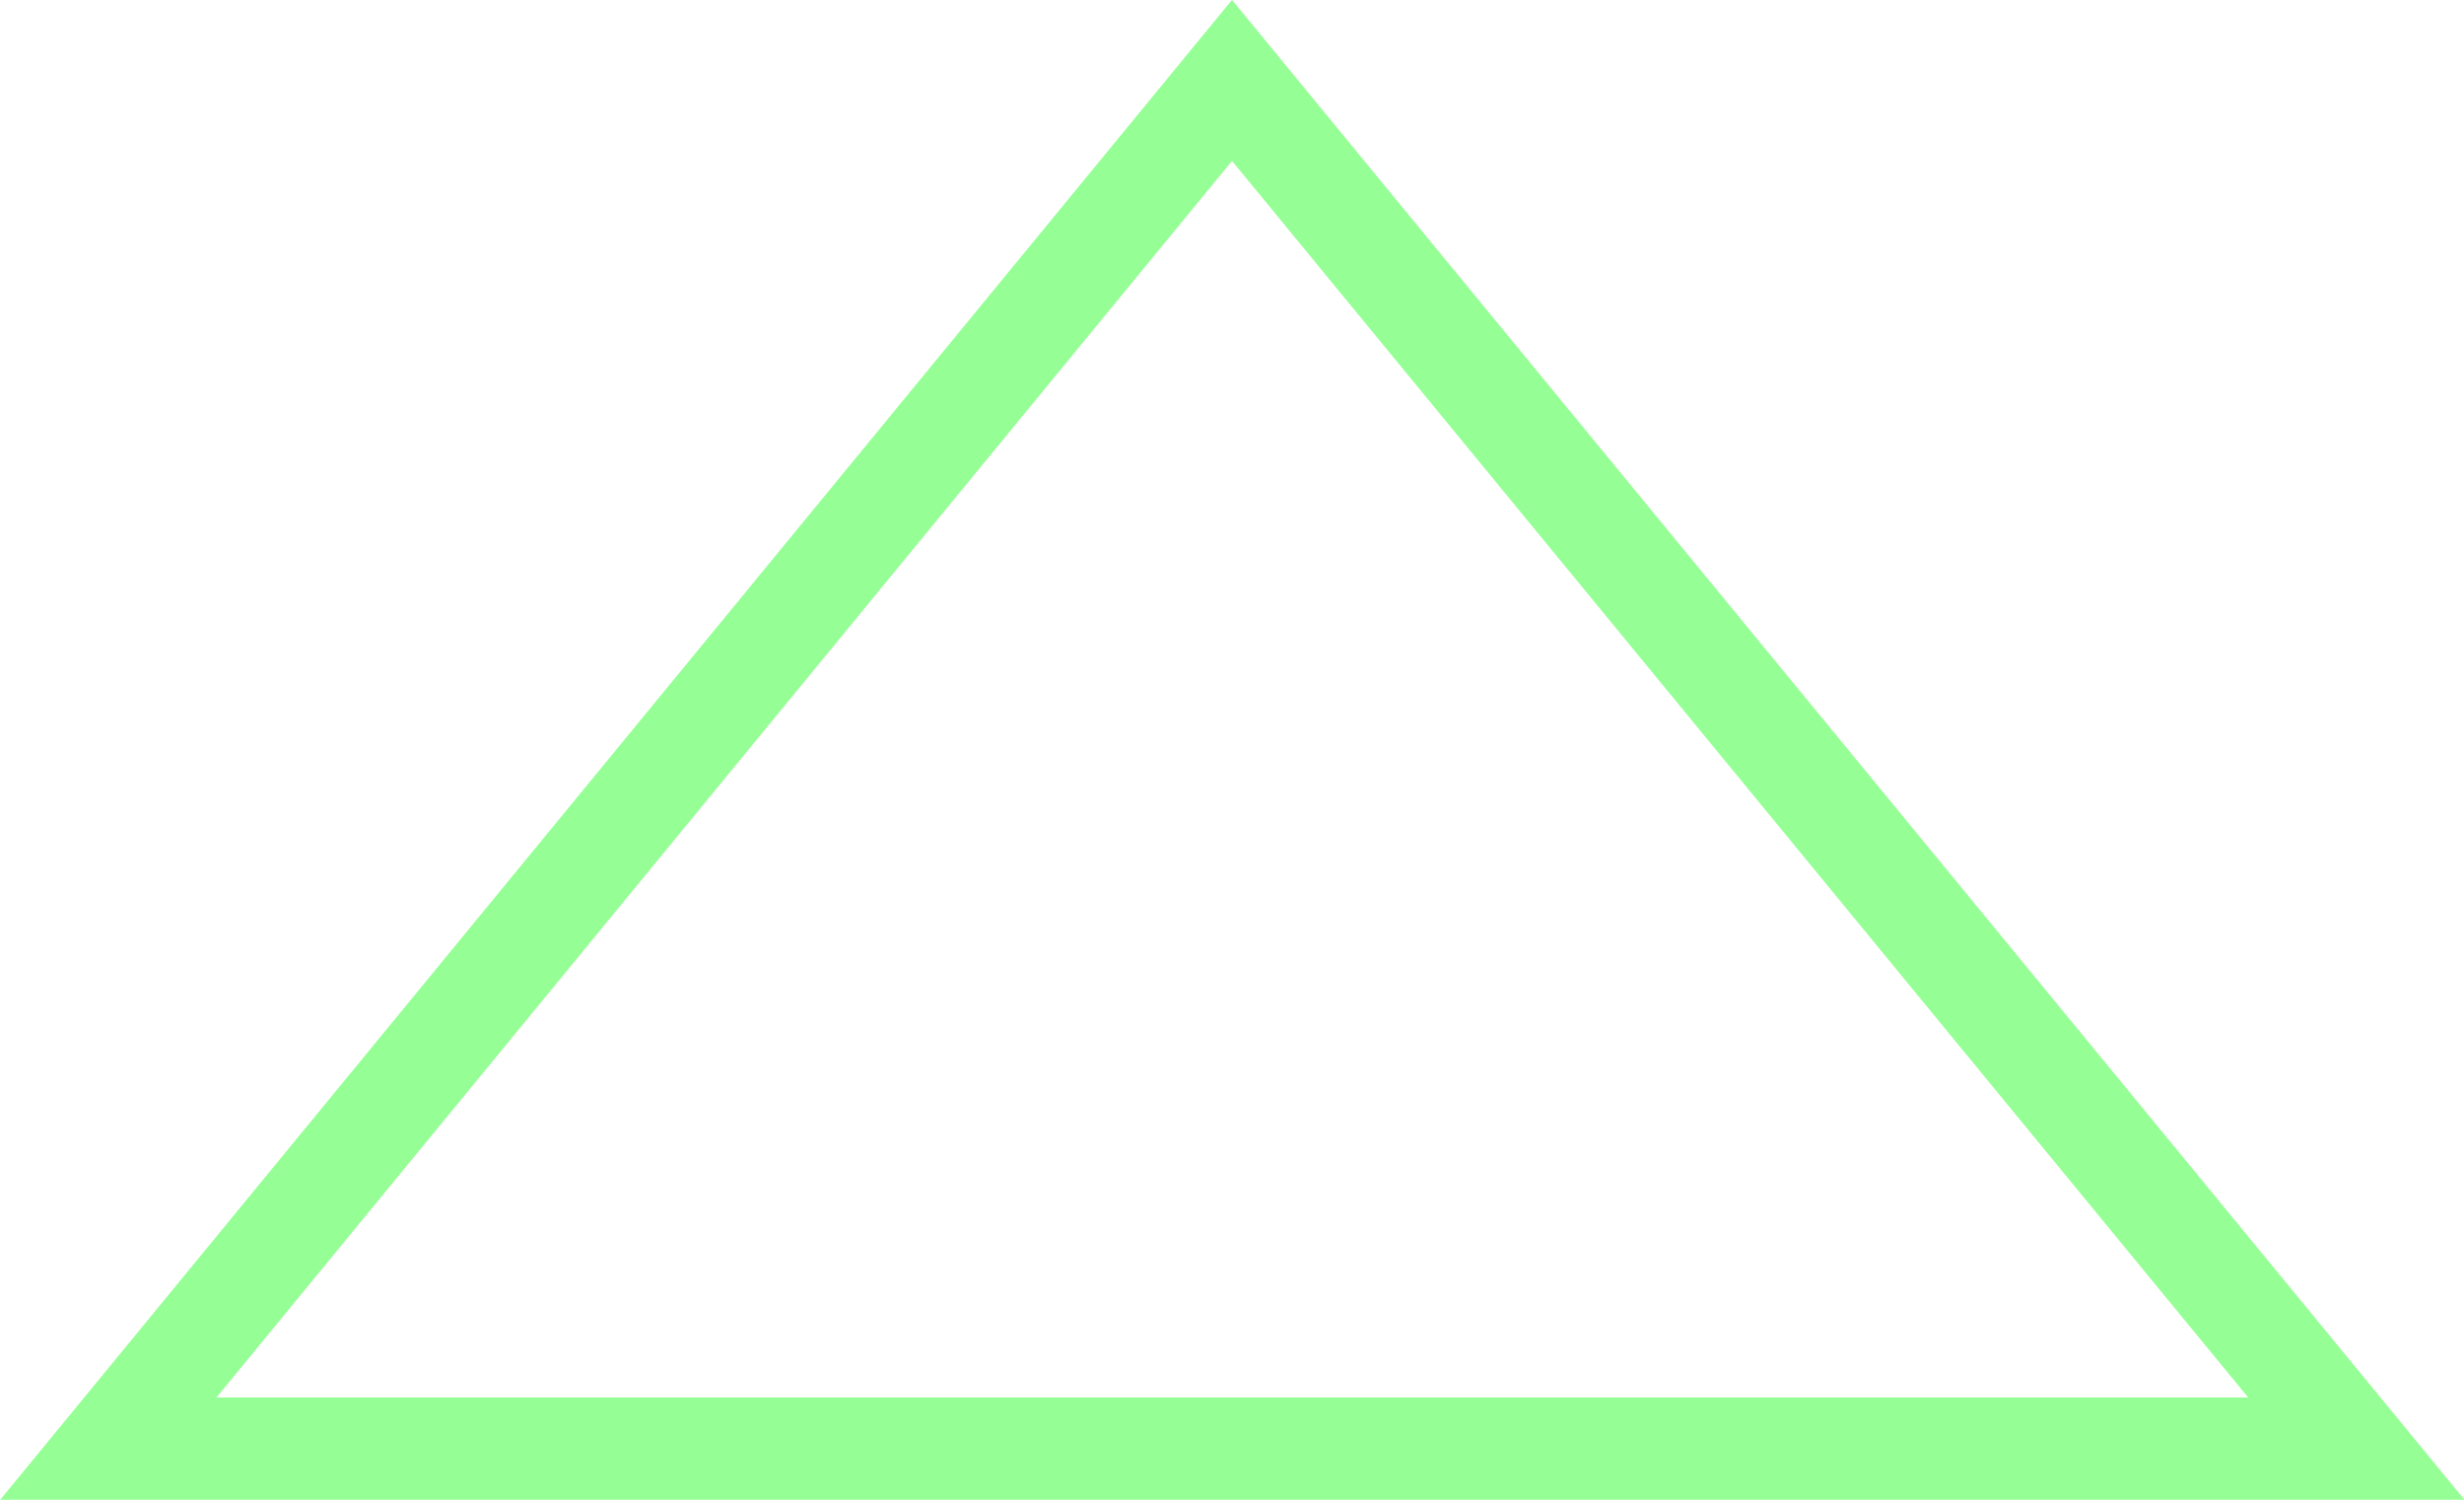 <svg id="Layer_1" data-name="Layer 1" xmlns="http://www.w3.org/2000/svg" viewBox="0 0 36.16 22.01"><defs><style>.cls-1{fill:none;stroke:#95ff95;stroke-miterlimit:10;stroke-width:1.5px;}</style></defs><title>weather_s-invalid-clear</title><polygon class="cls-1" points="18.08 1.18 1.59 21.26 34.58 21.26 18.08 1.18"/></svg>